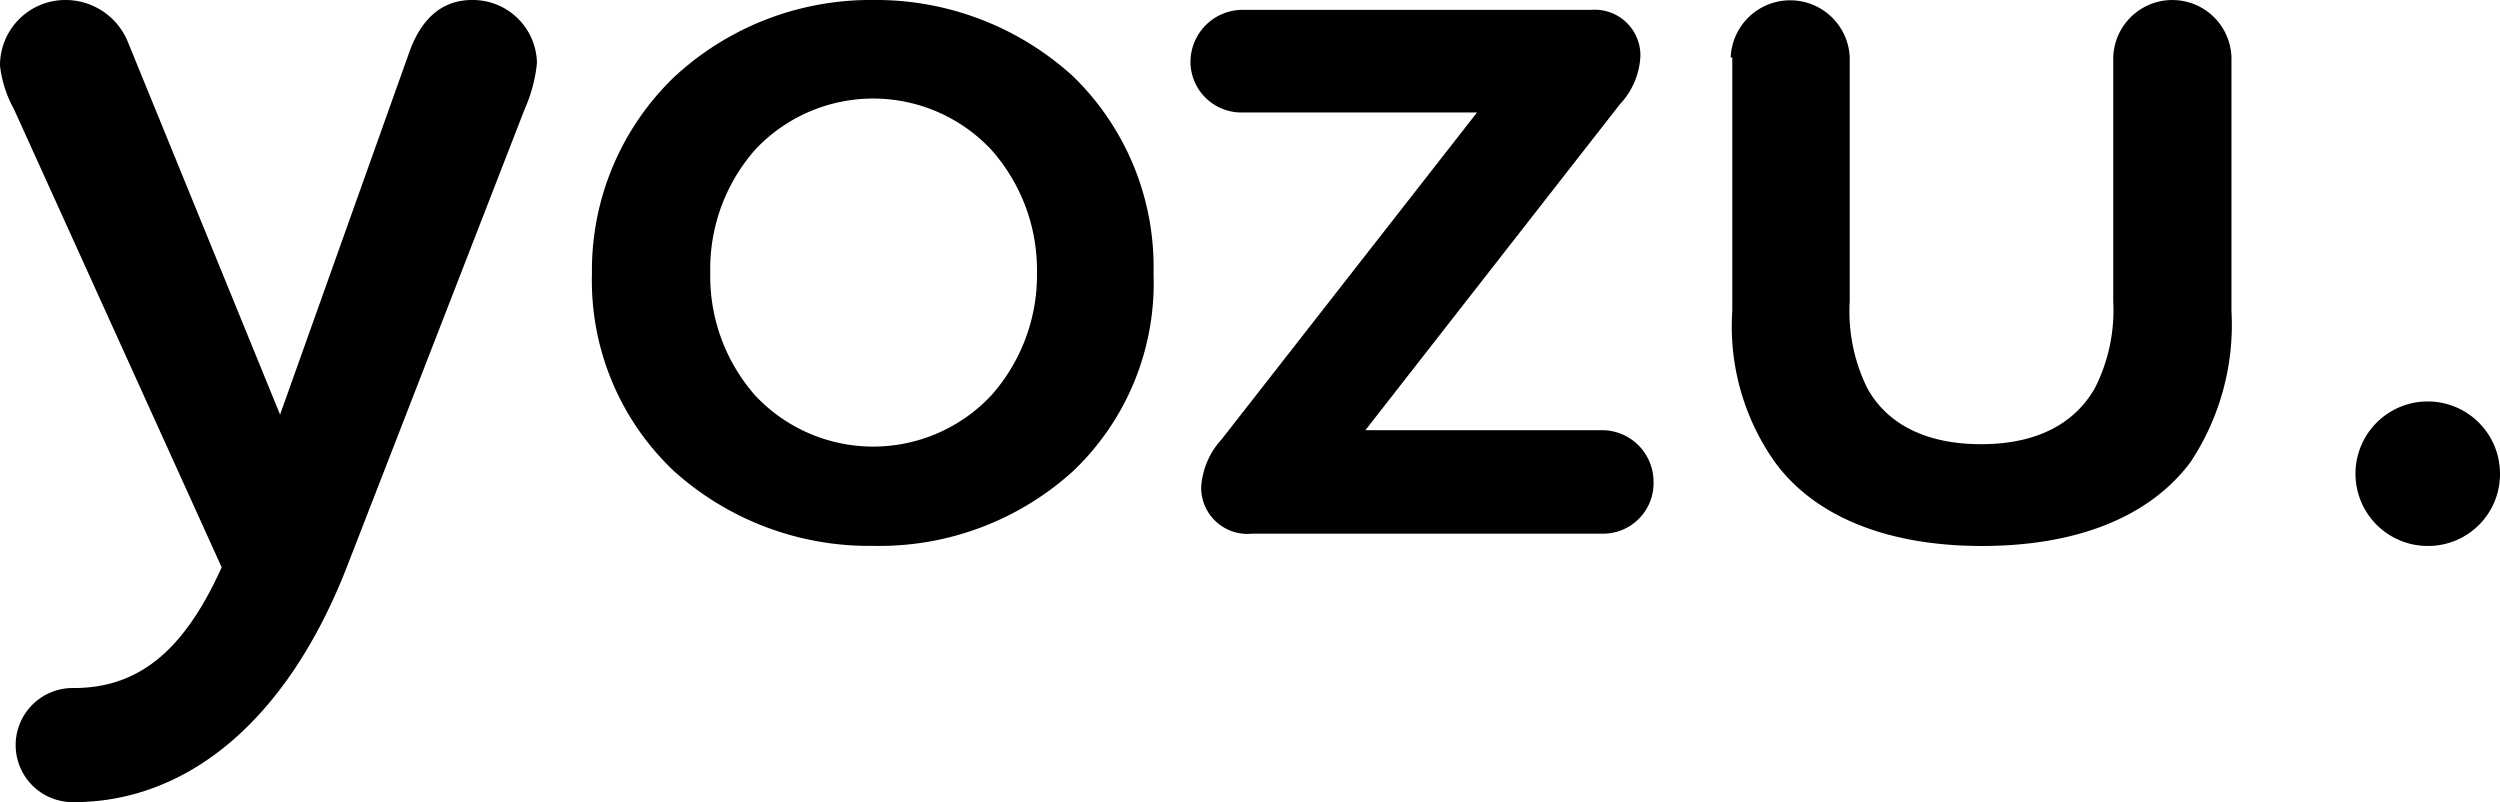 <svg xmlns="http://www.w3.org/2000/svg" viewBox="0 0 104 33.369"> <g transform="translate(-37 -30)"> <path d="M22.337,2.63a6.275,6.275,0,0,1-.512,1.913L14.516,23.362c-2.6,6.831-6.9,10.007-11.442,10.007a2.374,2.374,0,1,1,0-4.747c2.869,0,4.679-1.776,6.148-5.021L.581,4.543A4.894,4.894,0,0,1,0,2.732,2.719,2.719,0,0,1,2.732,0a2.8,2.8,0,0,1,2.6,1.776l6.319,15.472L17.009,2.22C17.521.751,18.409,0,19.639,0A2.668,2.668,0,0,1,22.337,2.63Z" transform="translate(37 30)"></path> <path d="M75.55,3.176A12.011,12.011,0,0,1,83.815,0a12.16,12.16,0,0,1,8.3,3.176,11.054,11.054,0,0,1,3.347,8.2A10.793,10.793,0,0,1,92.114,19.6a11.984,11.984,0,0,1-8.3,3.108,12.143,12.143,0,0,1-8.3-3.108A10.893,10.893,0,0,1,72.1,11.373,11.148,11.148,0,0,1,75.55,3.176ZM78.9,16.462a6.731,6.731,0,0,0,9.8,0,7.521,7.521,0,0,0,1.913-5.123A7.521,7.521,0,0,0,88.7,6.216a6.731,6.731,0,0,0-9.8,0,7.5,7.5,0,0,0-1.878,5.123A7.5,7.5,0,0,0,78.9,16.462Z" transform="translate(-10.475 30)"></path> <path d="M162.214,18.687a2.145,2.145,0,0,1,2.049,2.152,2.1,2.1,0,0,1-2.049,2.152H147.562a1.925,1.925,0,0,1-2.118-1.913,3.245,3.245,0,0,1,.854-2.015L156.92,5.469h-9.8A2.114,2.114,0,0,1,145,3.318,2.174,2.174,0,0,1,147.118,1.2h14.55a1.9,1.9,0,0,1,2.049,1.913,3.138,3.138,0,0,1-.854,2.015L152.275,18.687Z" transform="translate(-58.476 29.21)"></path> <path d="M210.8,2.391a2.478,2.478,0,0,1,4.952,0V12.535a7.2,7.2,0,0,0,.717,3.586c.751,1.4,2.288,2.357,4.747,2.357s3.962-.956,4.747-2.357a7.178,7.178,0,0,0,.751-3.586V2.391a2.46,2.46,0,0,1,4.918,0V12.945a10.328,10.328,0,0,1-1.708,6.284c-1.708,2.288-4.747,3.484-8.675,3.484-3.894,0-6.933-1.2-8.607-3.484a9.765,9.765,0,0,1-1.776-6.284V2.391Z" transform="translate(-101.803 30)"></path> <path id="dot" d="M290.006,54.911a3.006,3.006,0,1,1,2.971-3.006A2.988,2.988,0,0,1,290.006,54.911Z" transform="translate(-151.977 -2.199)"></path> </g> </svg>